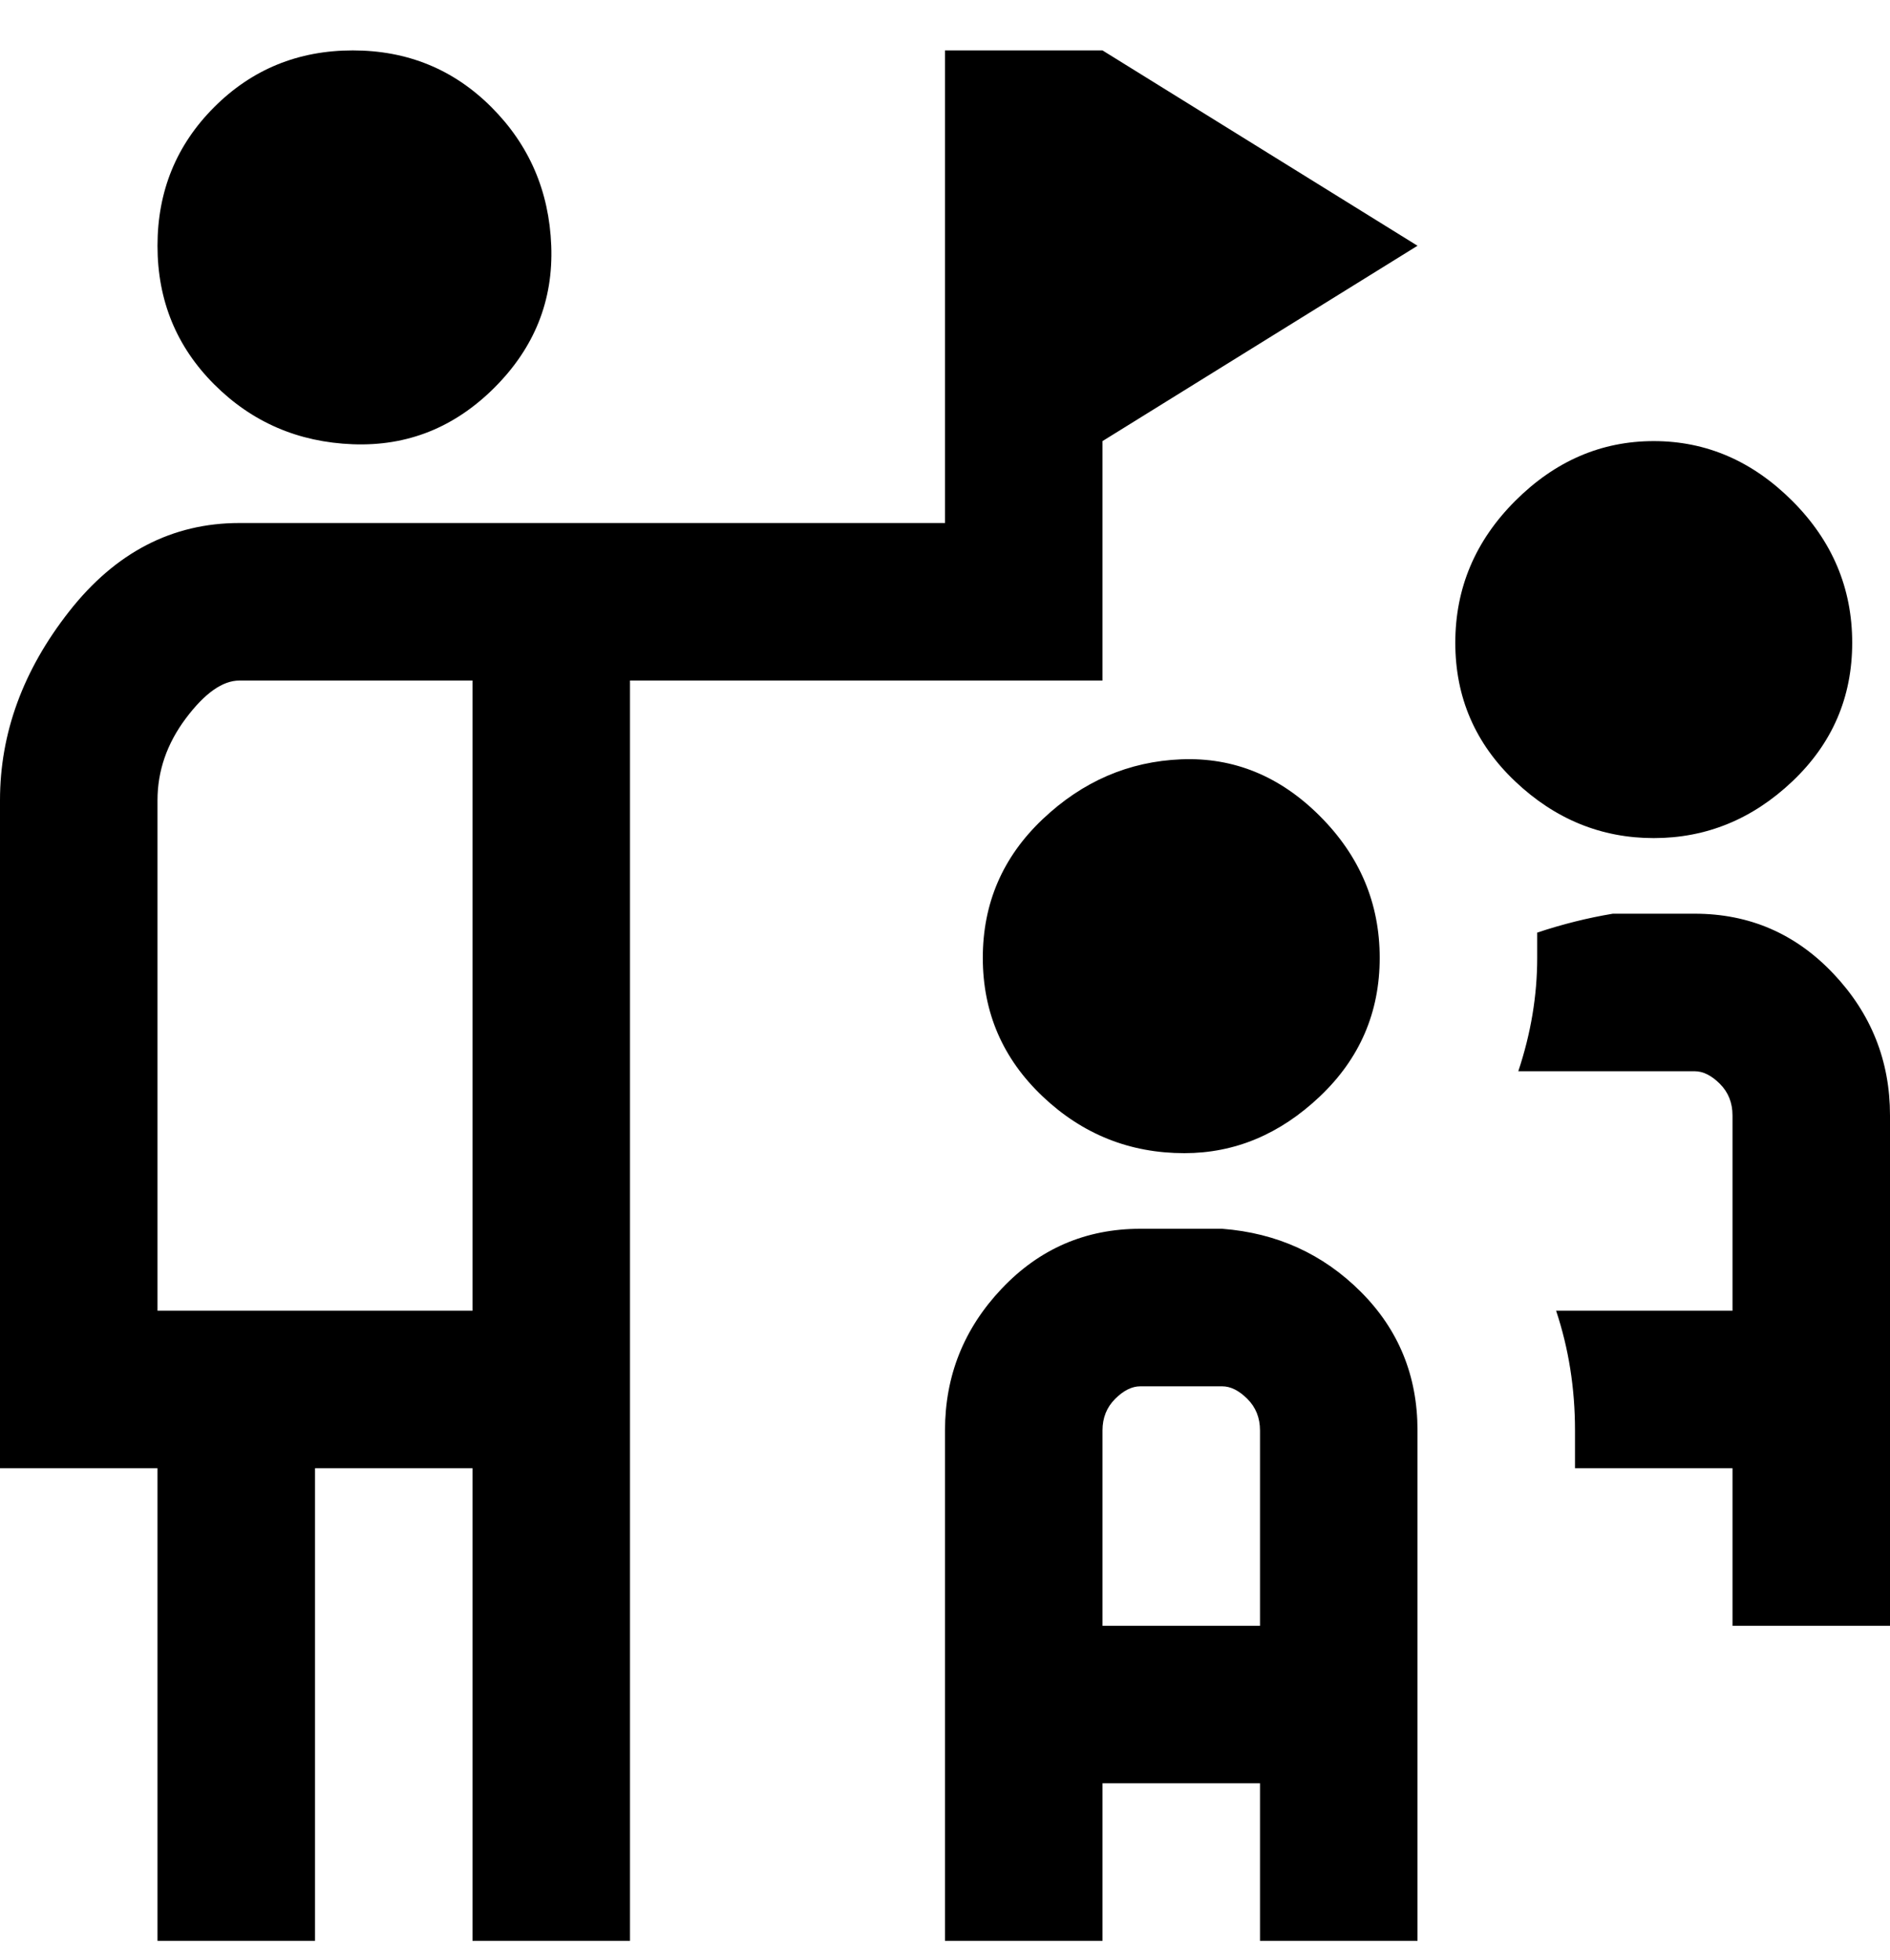 <svg viewBox="0 0 300 311" xmlns="http://www.w3.org/2000/svg"><path d="M25 39q0-13 9-22t22-9q13 0 22 9t9.5 22q.5 13-9 22.5t-22.5 9Q43 70 34 61t-9-22zM175 8l50 31-50 31v38h-75v200H75v-75H50v75H25v-75H0V127q0-16 11-30t27-14h112V8h25zM75 108H38q-4 0-8.5 6T25 127v81h50V108zm113 75q12 0 21.5-9t9.5-22q0-13-9.5-22.5t-22-9q-12.5.5-22 9.5t-9.5 22q0 13 9.5 22t22.5 9zm37 44v81h-25v-25h-25v25h-25v-81q0-13 9-22.5t22-9.5h13q13 1 22 10t9 22zm-25 0q0-3-2-5t-4-2h-13q-2 0-4 2t-2 5v31h25v-31zm94-125q0-13-9.5-22.5t-22-9.5q-12.5 0-22 9.5T231 102q0 13 9.5 22t22 9q12.5 0 22-9t9.5-22zm-25 43h-13q-6 1-12 3v4q0 9-3 18h28q2 0 4 2t2 5v31h-28q3 9 3 19v6h25v25h25v-81q0-13-9-22.5t-22-9.5z"/></svg>